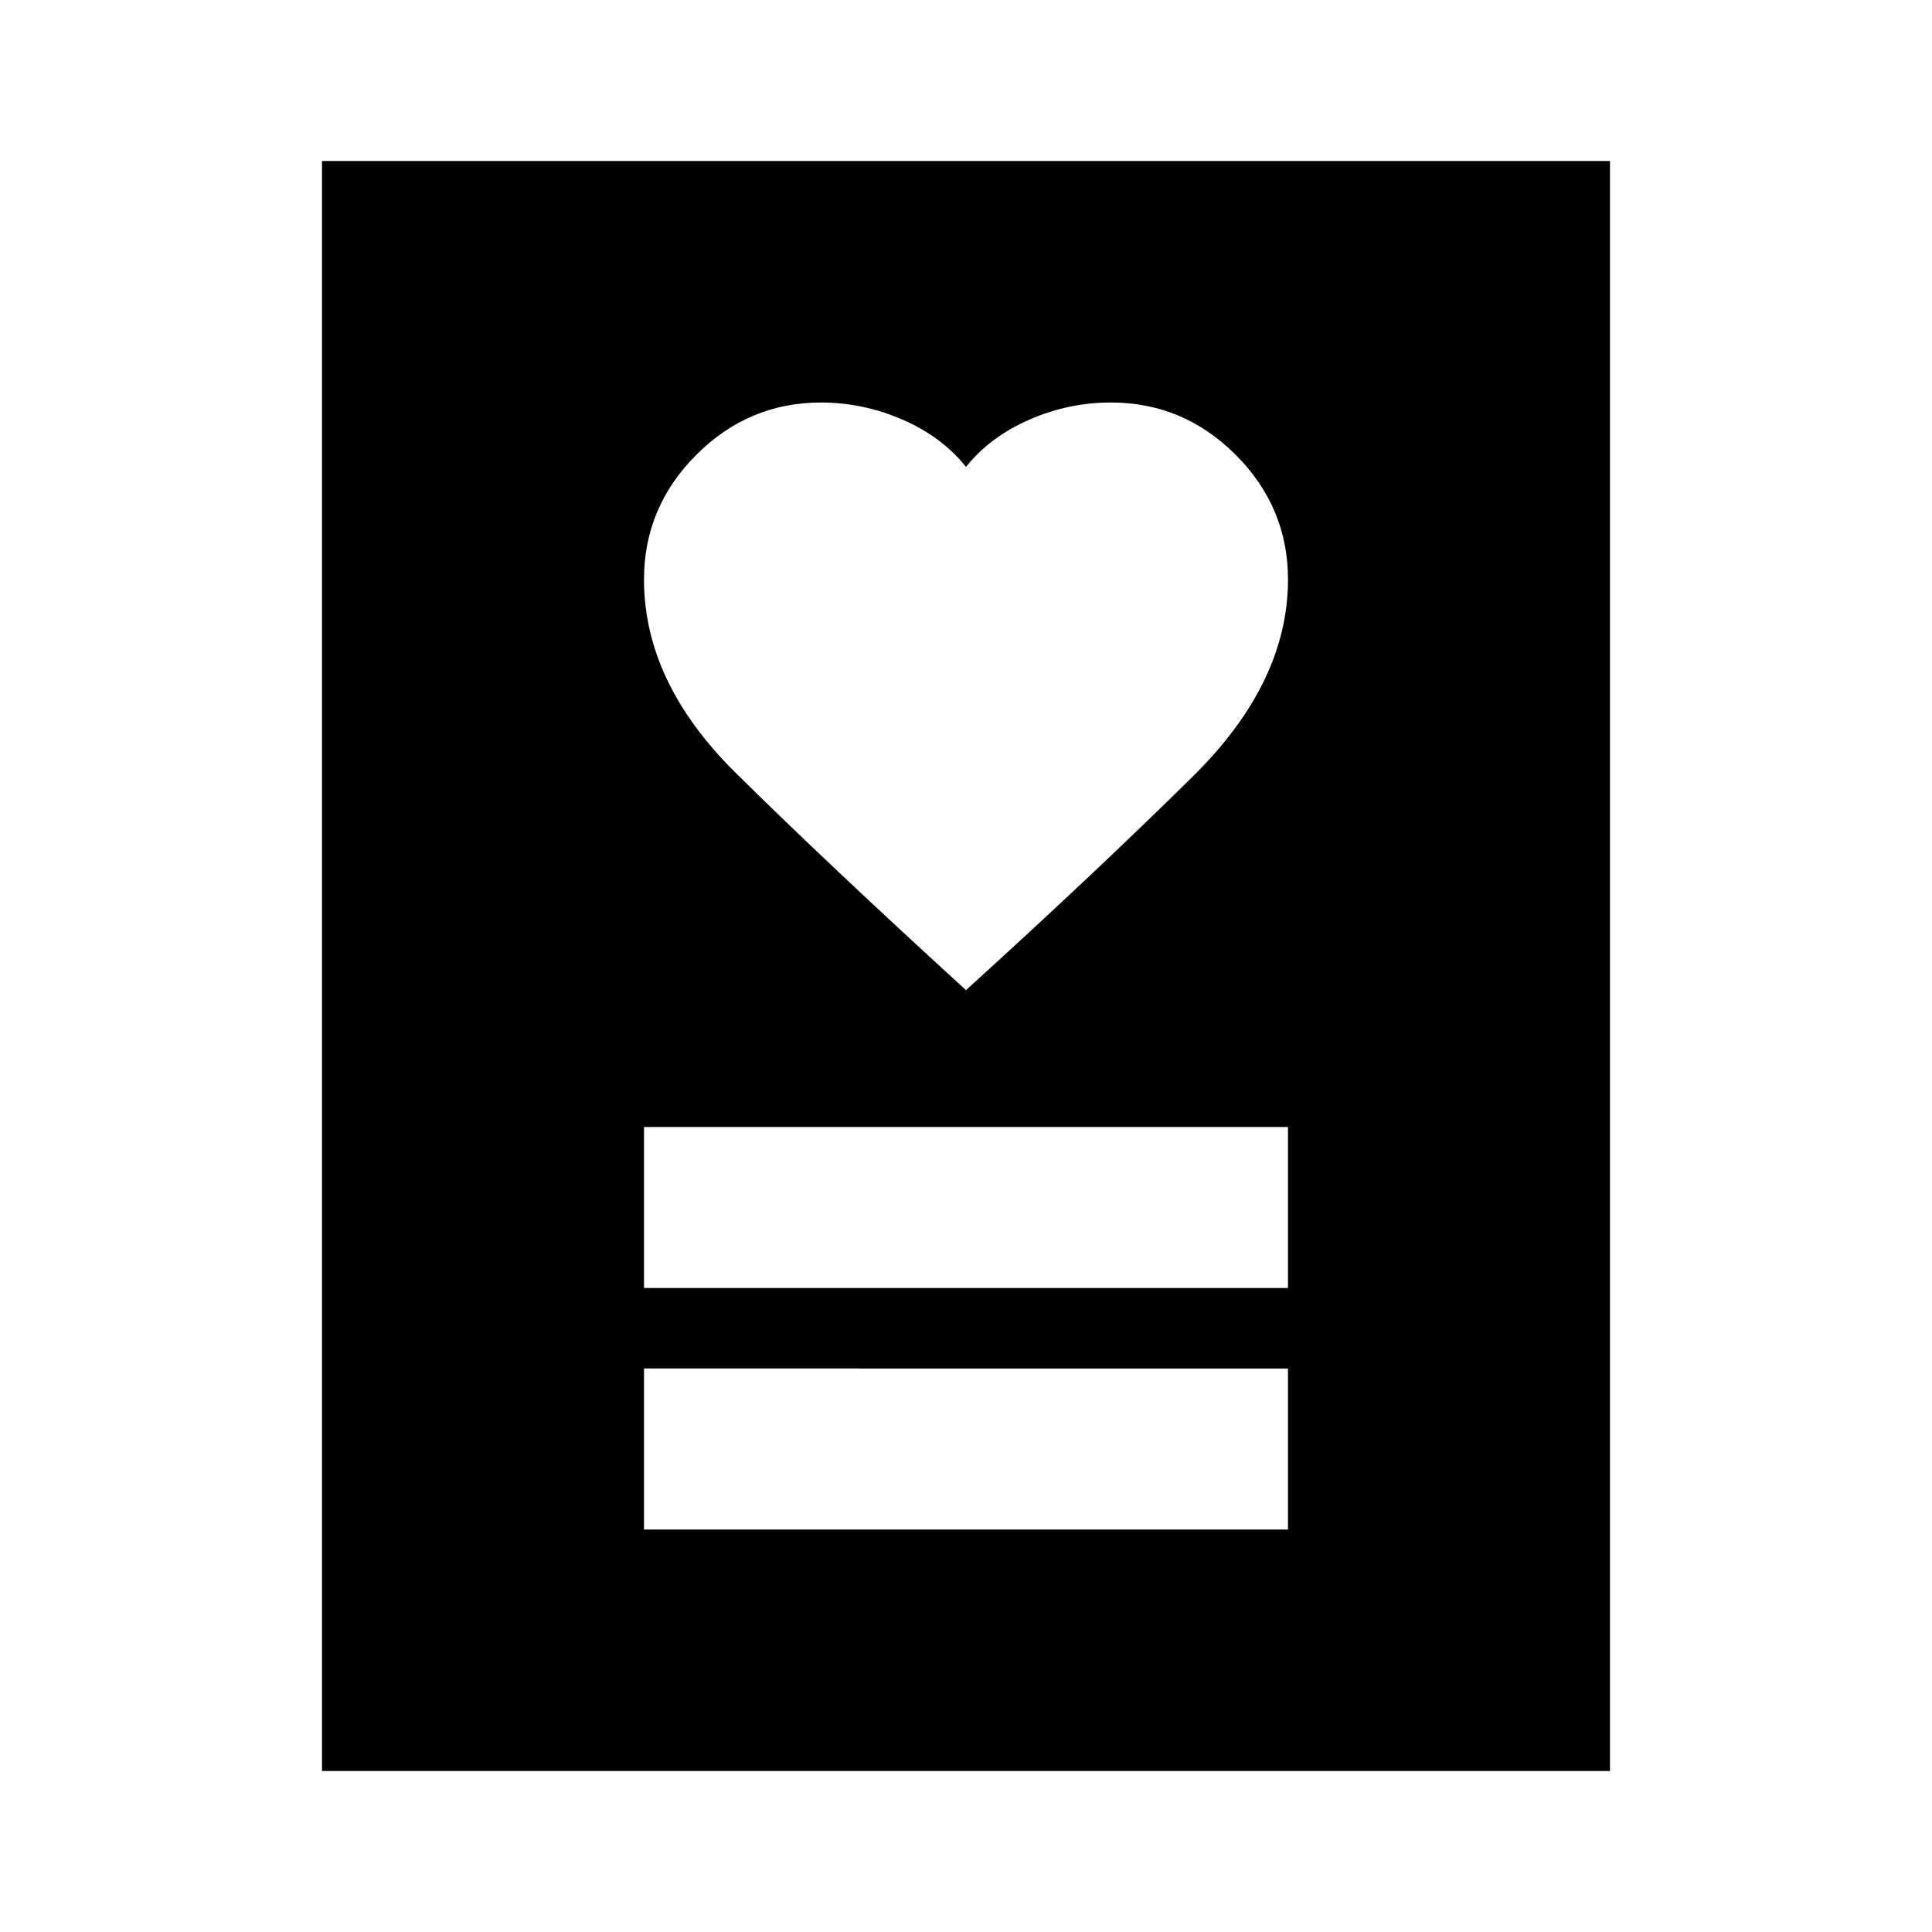 <svg xmlns="http://www.w3.org/2000/svg" viewBox="0 0 24 24" width="24" height="24"><path fill="currentColor" d="M8 19h8v-2H8zm0-3h8v-2H8zm4-3.7q1.65-1.5 2.825-2.662T16 7.2q0-.9-.65-1.55T13.8 5q-.525 0-1.013.213T12 5.8q-.3-.375-.788-.587T10.2 5q-.9 0-1.55.65T8 7.2q0 1.275 1.138 2.4T12 12.3M4 22V2h16v20z"/></svg>